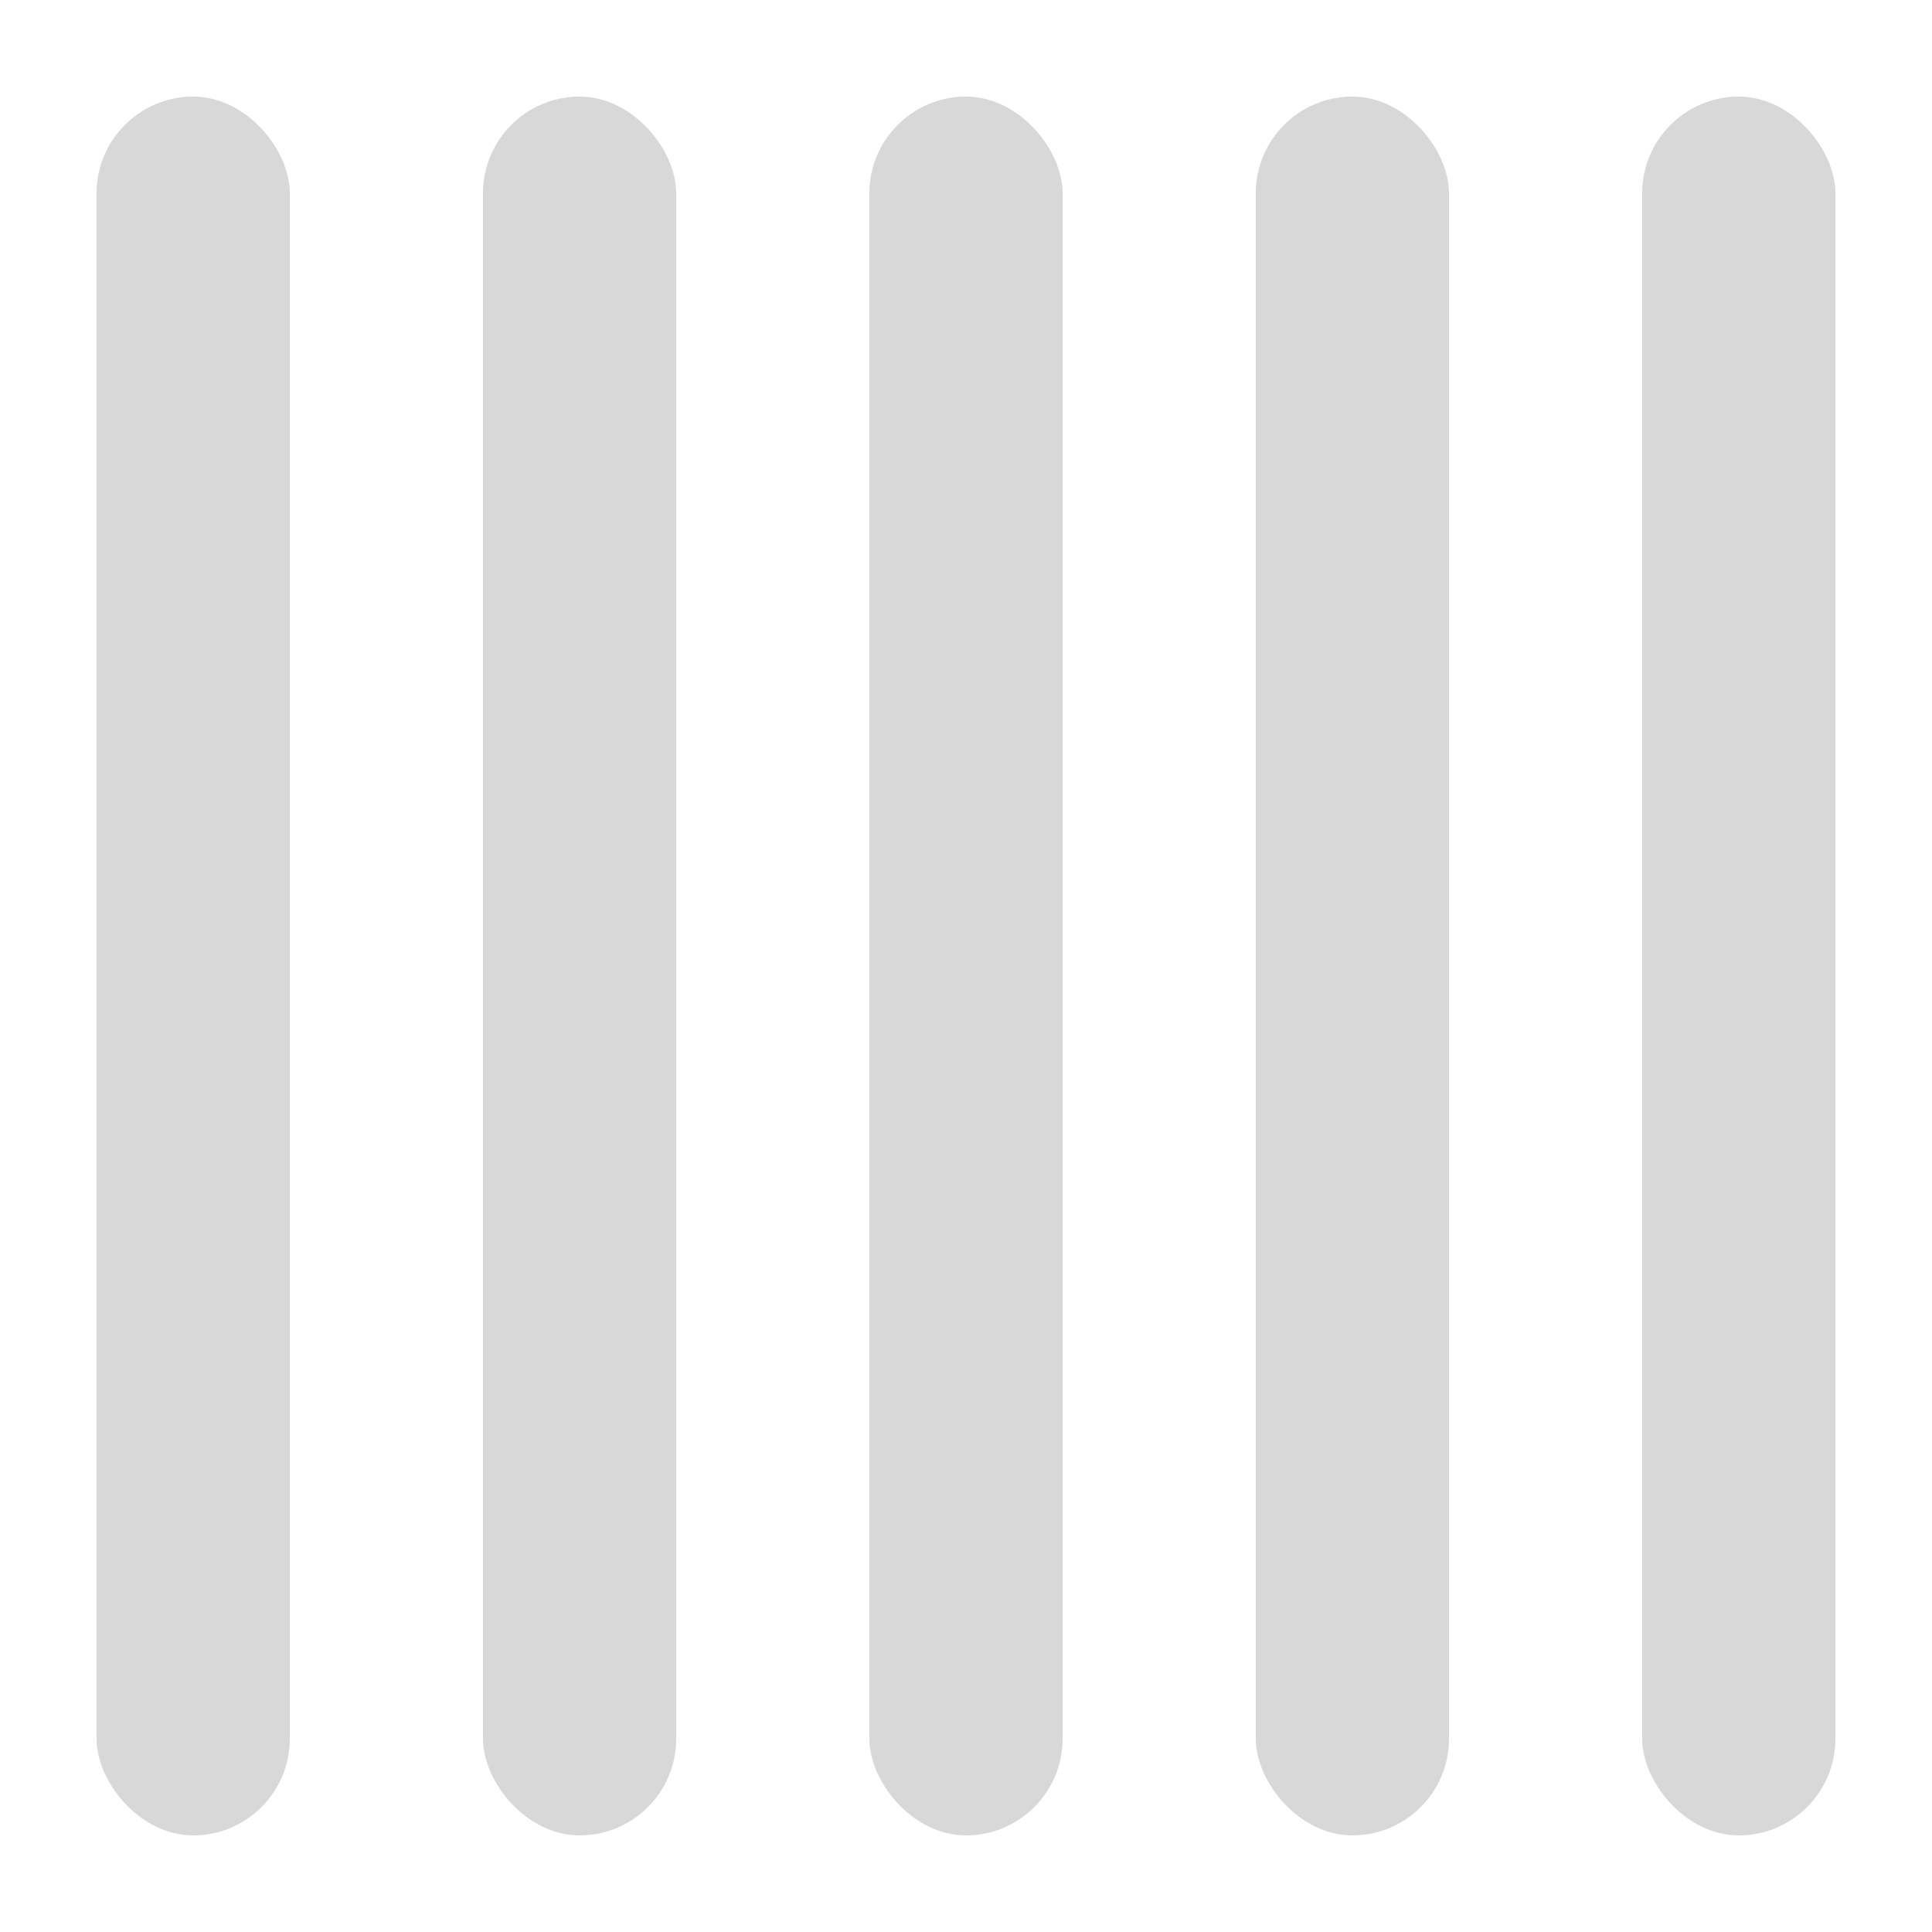 <?xml version="1.0" encoding="UTF-8"?>
<svg width="40px" height="40px" viewBox="0 0 40 40" version="1.1" xmlns="http://www.w3.org/2000/svg" xmlns:xlink="http://www.w3.org/1999/xlink">
    <g id="actionimage_scene" stroke="none" stroke-width="1" fill="none" fill-rule="evenodd">
        <rect id="Rectangle" opacity="0.4" x="0" y="0" width="40" height="40"></rect>
        <rect id="Rectangle" fill="#D8D8D8" x="10" y="2" width="4" height="36" rx="2"></rect>
        <rect id="Rectangle" fill="#D8D8D8" x="2" y="2" width="4" height="36" rx="2"></rect>
        <rect id="Rectangle" fill="#D8D8D8" x="18" y="2" width="4" height="36" rx="2"></rect>
        <rect id="Rectangle" fill="#D8D8D8" x="26" y="2" width="4" height="36" rx="2"></rect>
        <rect id="Rectangle" fill="#D8D8D8" x="34" y="2" width="4" height="36" rx="2"></rect>
    </g>
</svg>